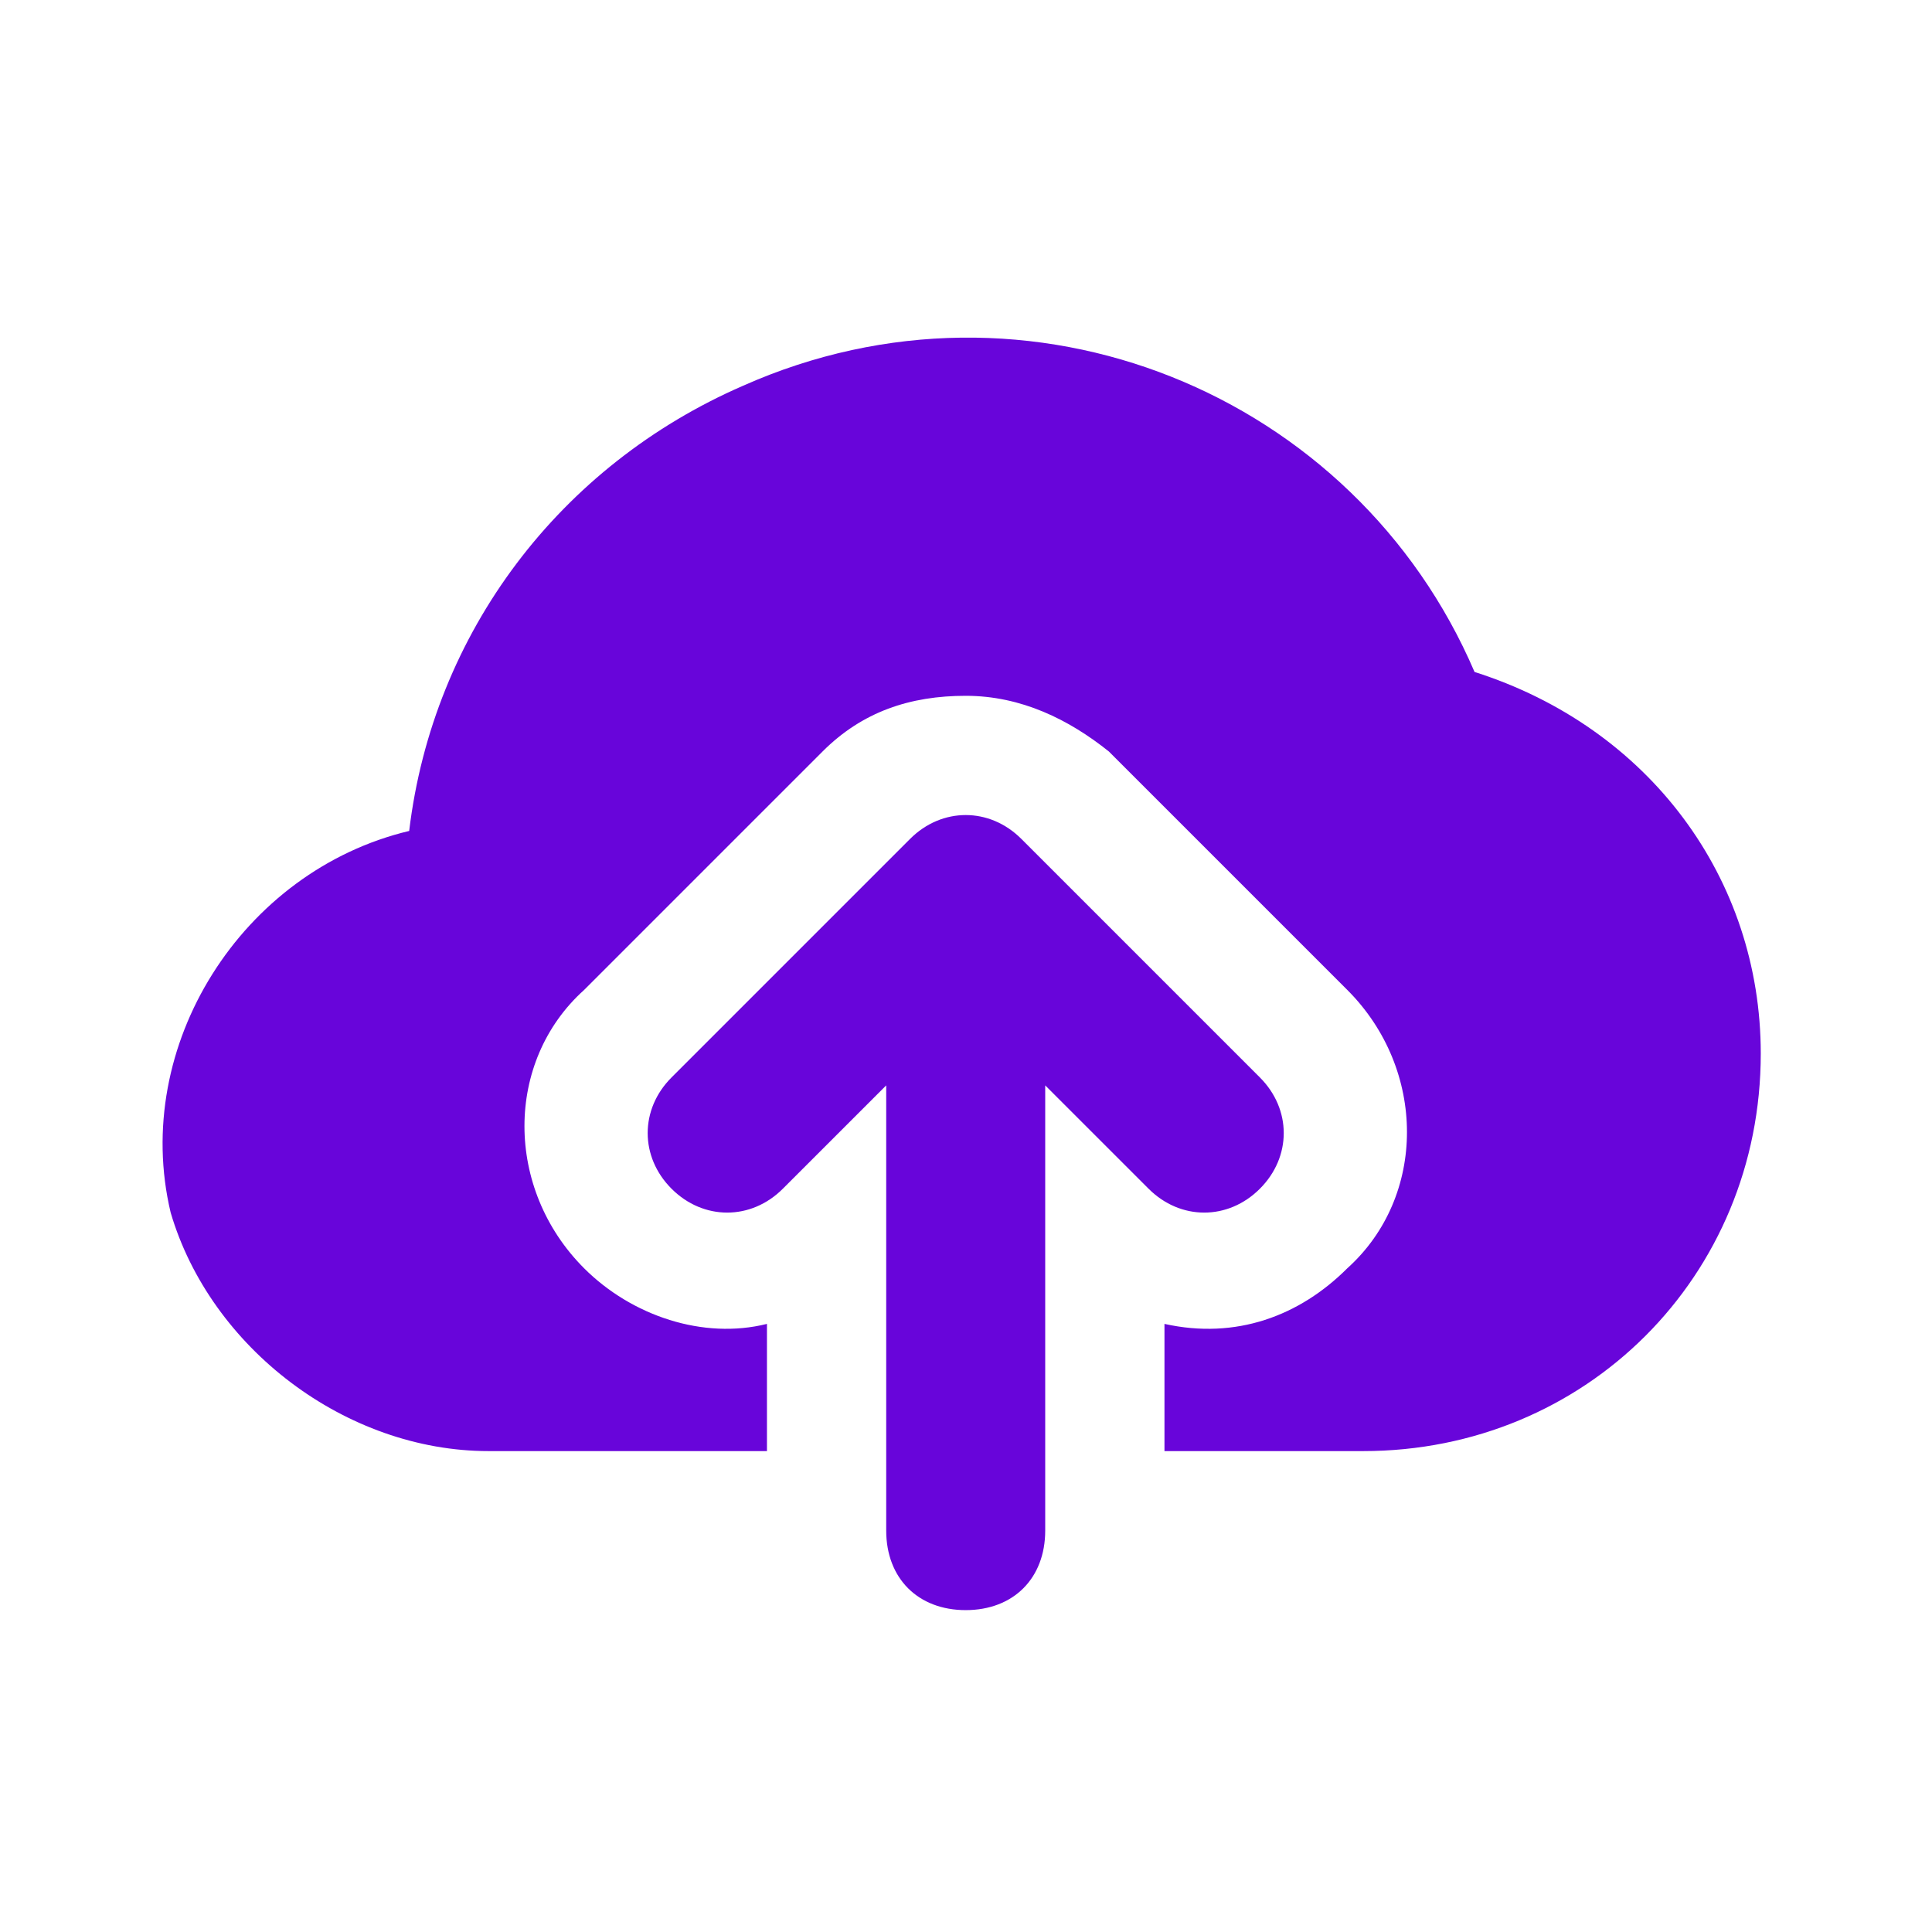 <svg width="81" height="81" viewBox="0 0 81 81" fill="none" xmlns="http://www.w3.org/2000/svg">
<path d="M52.821 49.838C54.155 48.505 54.155 46.505 52.821 45.172L42.821 35.172C41.488 33.838 39.488 33.838 38.155 35.172L28.155 45.172C26.821 46.505 26.821 48.505 28.155 49.838C29.488 51.172 31.488 51.172 32.821 49.838L37.155 45.505V64.172C37.155 66.172 38.488 67.505 40.488 67.505C42.488 67.505 43.821 66.172 43.821 64.172V45.505L48.155 49.838C49.488 51.172 51.488 51.172 52.821 49.838ZM61.821 28.172C56.821 16.505 43.155 10.838 31.155 16.172C23.488 19.505 18.155 26.505 17.155 34.838C10.155 36.505 5.488 43.838 7.155 50.838C8.821 56.505 14.488 60.838 20.488 60.838H32.155V55.505C29.488 56.172 26.488 55.172 24.488 53.172C21.155 49.838 21.155 44.505 24.488 41.505L34.488 31.505C36.155 29.838 38.155 29.172 40.488 29.172C42.821 29.172 44.821 30.172 46.488 31.505L56.488 41.505C59.821 44.838 59.821 50.172 56.488 53.172C54.488 55.172 51.821 56.172 48.821 55.505V60.838H57.155C66.488 60.838 73.821 53.505 73.821 44.172C73.821 36.838 69.155 30.505 61.821 28.172Z" fill="#6805DA"/>
</svg>
